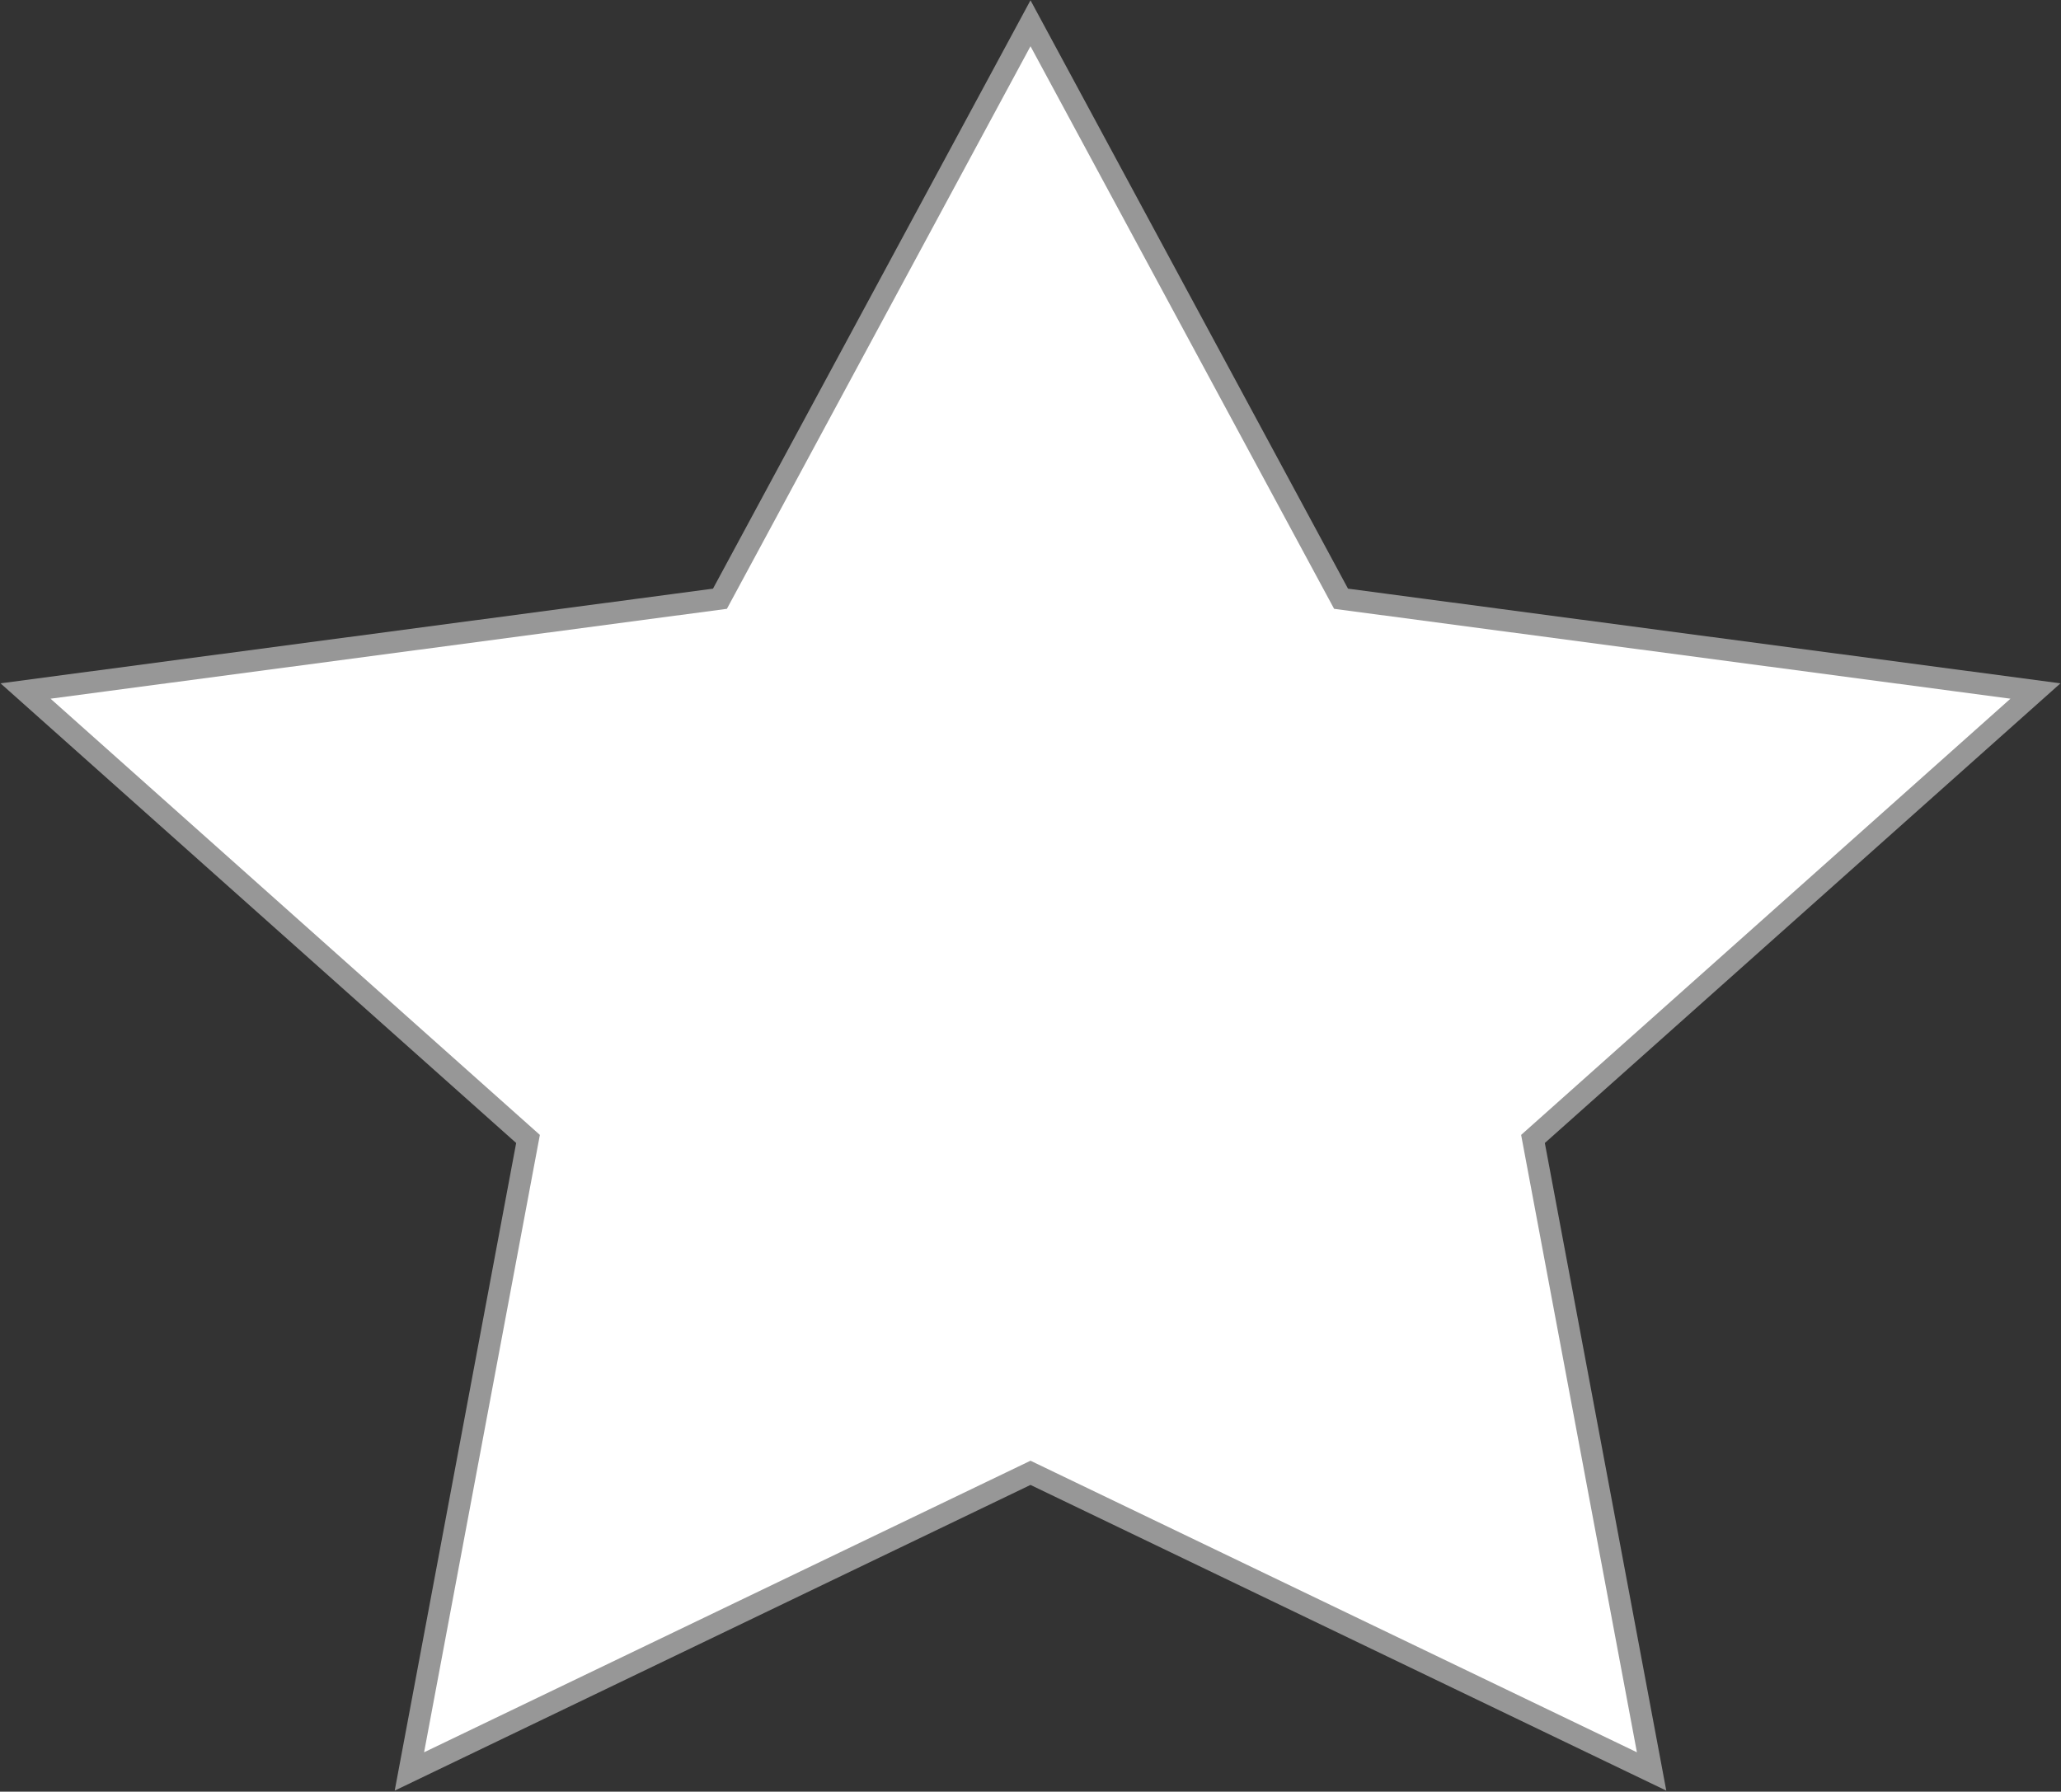 <?xml version="1.0" encoding="UTF-8"?>
<svg width="1417px" height="1232px" viewBox="0 0 1417 1232" version="1.1" xmlns="http://www.w3.org/2000/svg" xmlns:xlink="http://www.w3.org/1999/xlink">
    <rect x="0" y="0" width="1417" height="1232" fill="#333333" stroke="none"/>
    <!-- Generator: Sketch 49.2 (51160) - http://www.bohemiancoding.com/sketch -->
    <title>Star</title>
    <desc>Created with Sketch.</desc>
    <defs></defs>
    <g id="Page-1" stroke="none" stroke-width="1" fill="none" fill-rule="evenodd">
        <polygon id="Star" stroke="#979797" stroke-width="15" fill="#FFFFFF" points="708.5 1012.75 281.474 1218.092 363.029 783.171 17.557 475.158 494.987 411.704 708.5 16 922.013 411.704 1399.443 475.158 1053.971 783.171 1135.526 1218.092"></polygon>
    </g>
</svg>